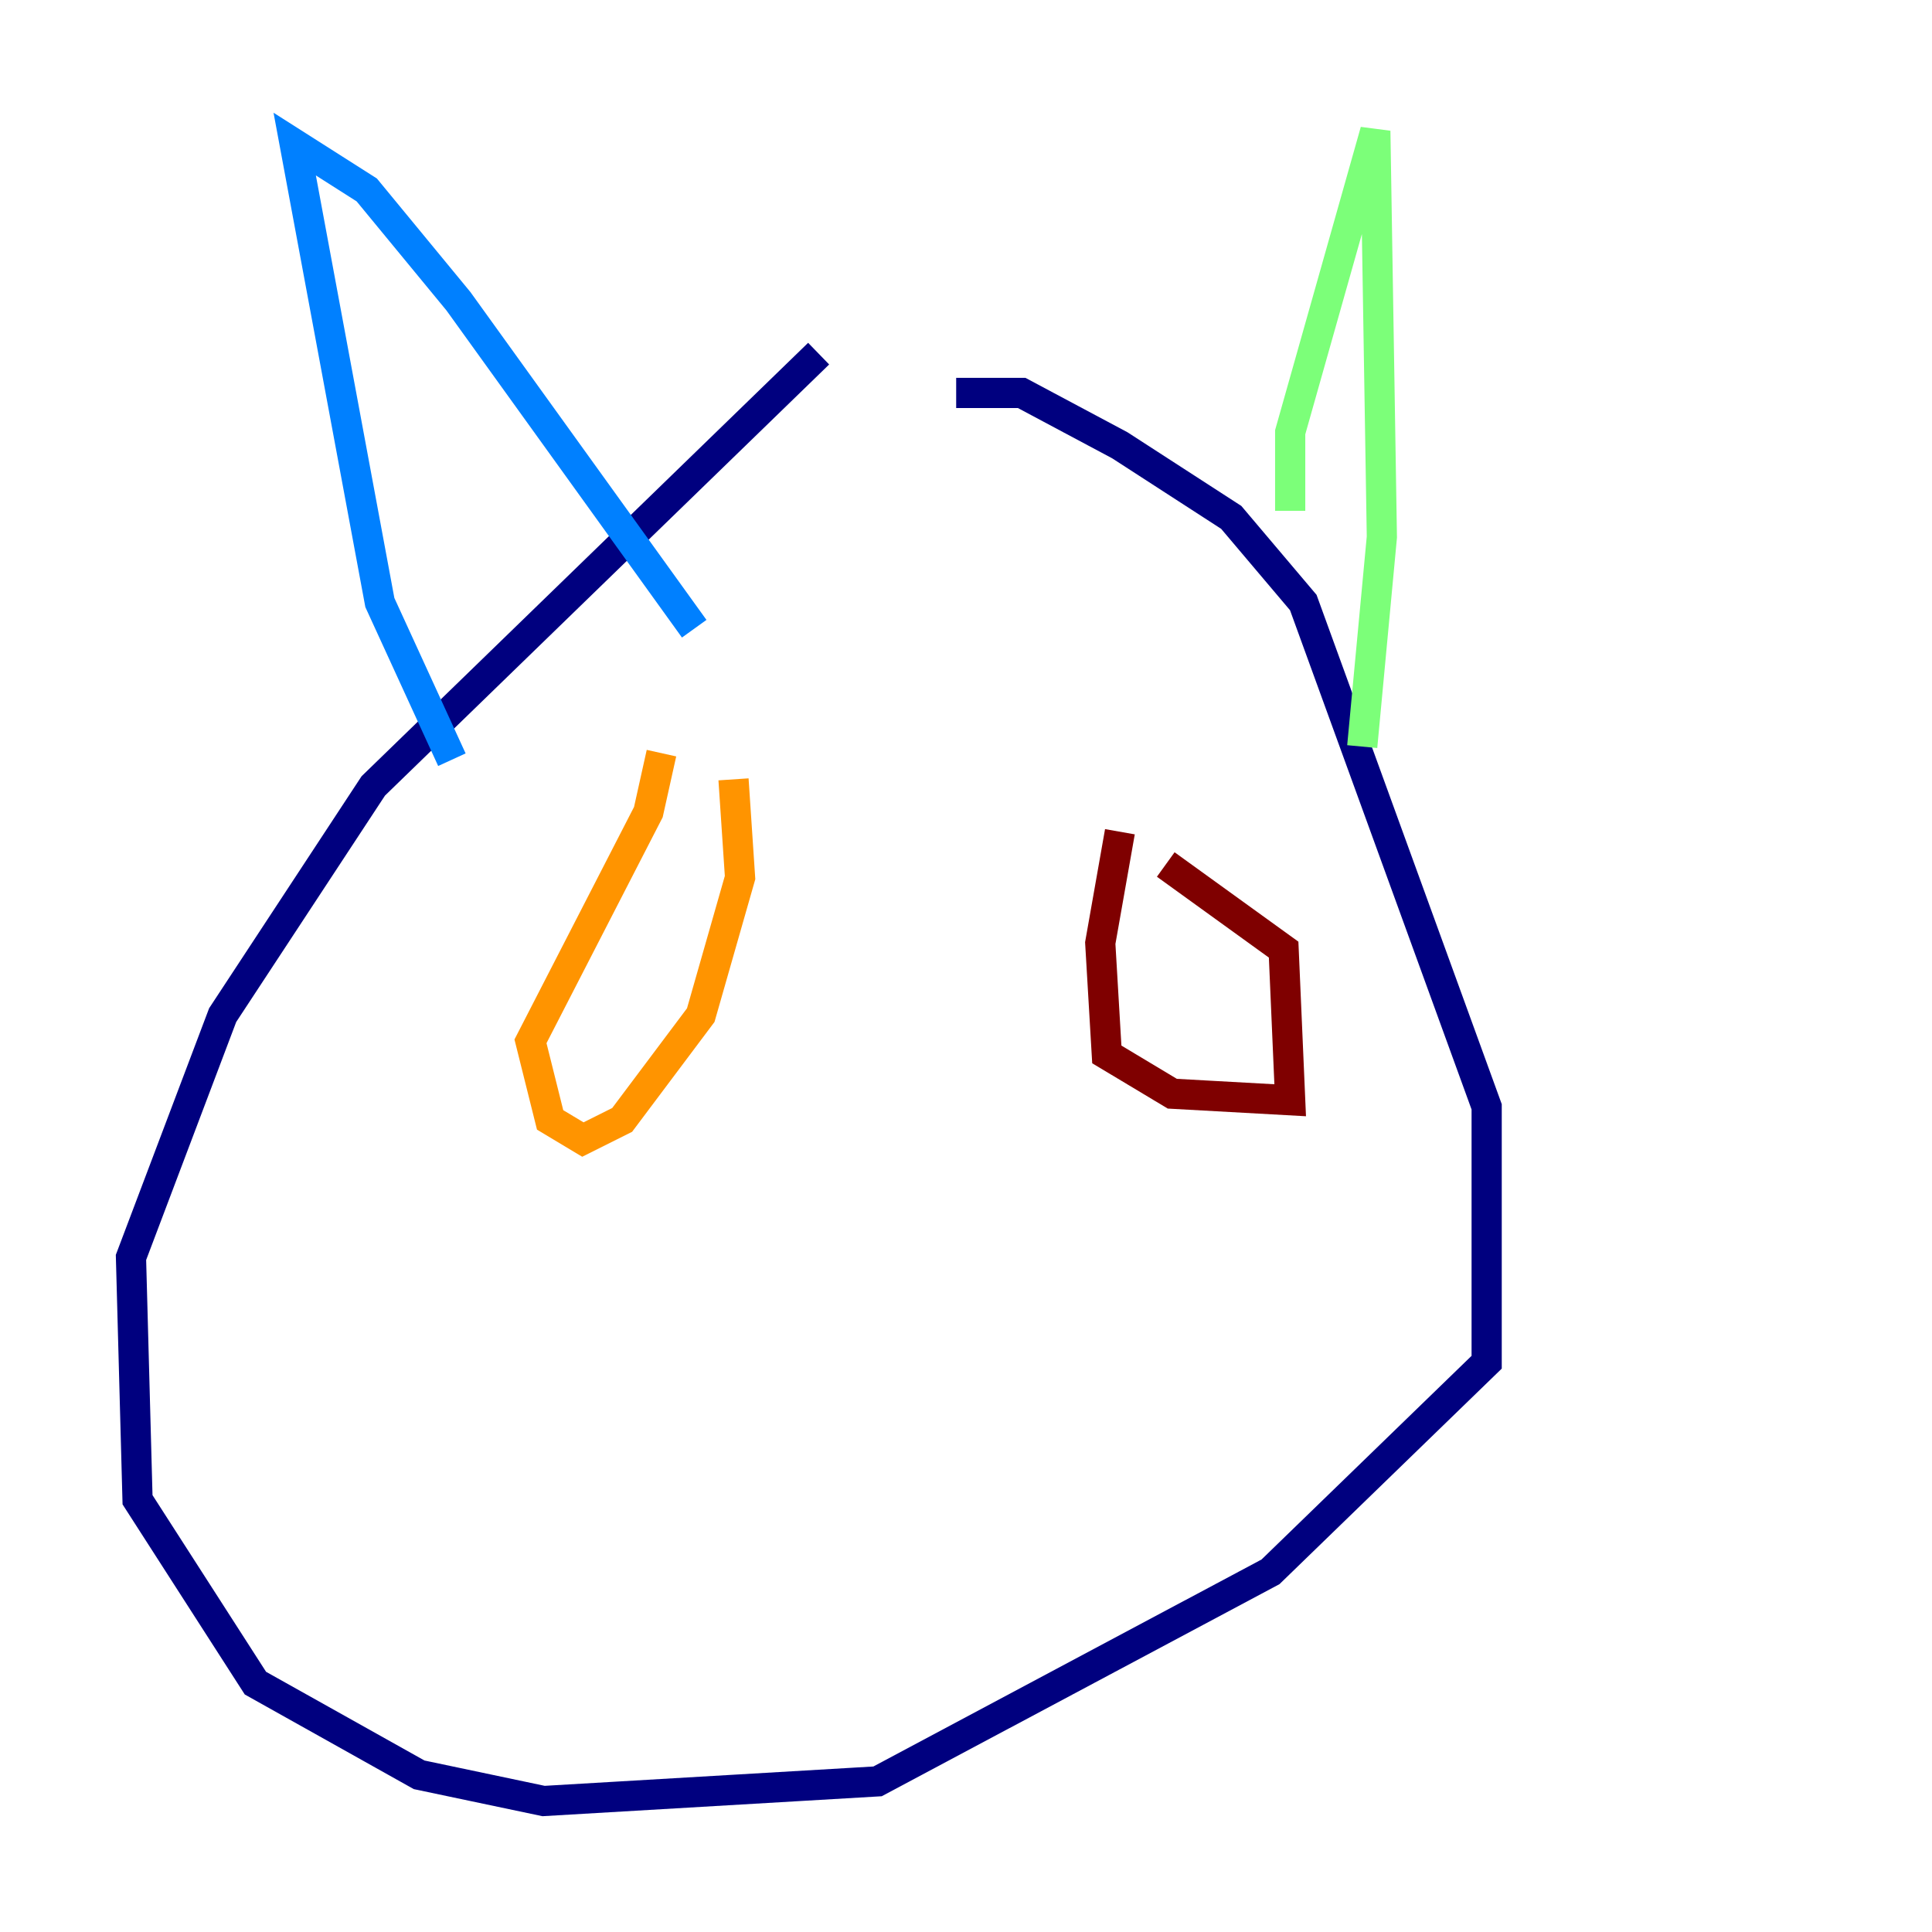 <?xml version="1.0" encoding="utf-8" ?>
<svg baseProfile="tiny" height="128" version="1.2" viewBox="0,0,128,128" width="128" xmlns="http://www.w3.org/2000/svg" xmlns:ev="http://www.w3.org/2001/xml-events" xmlns:xlink="http://www.w3.org/1999/xlink"><defs /><polyline fill="none" points="54.237,23.43 24.732,52.068 14.752,67.254 8.678,83.308 9.112,99.363 16.922,111.512 27.77,117.586 36.014,119.322 58.142,118.02 84.176,104.136 98.495,90.251 98.495,73.329 86.346,39.919 81.573,34.278 74.197,29.505 67.688,26.034 63.349,26.034" stroke="#00007f" stroke-width="2" /><polyline fill="none" points="29.939,50.332 25.166,39.919 19.525,9.546 24.298,12.583 30.373,19.959 45.993,41.654" stroke="#0080ff" stroke-width="2" /><polyline fill="none" points="85.478,33.844 85.478,28.637 91.119,8.678 91.552,35.58 90.251,49.464" stroke="#7cff79" stroke-width="2" /><polyline fill="none" points="43.824,49.898 42.956,53.803 35.146,68.99 36.447,74.197 38.617,75.498 41.22,74.197 46.427,67.254 49.031,58.142 48.597,51.634" stroke="#ff9400" stroke-width="2" /><polyline fill="none" points="74.197,55.105 72.895,62.481 73.329,69.858 77.668,72.461 85.478,72.895 85.044,62.915 77.234,57.275" stroke="#7f0000" stroke-width="2" /></svg>